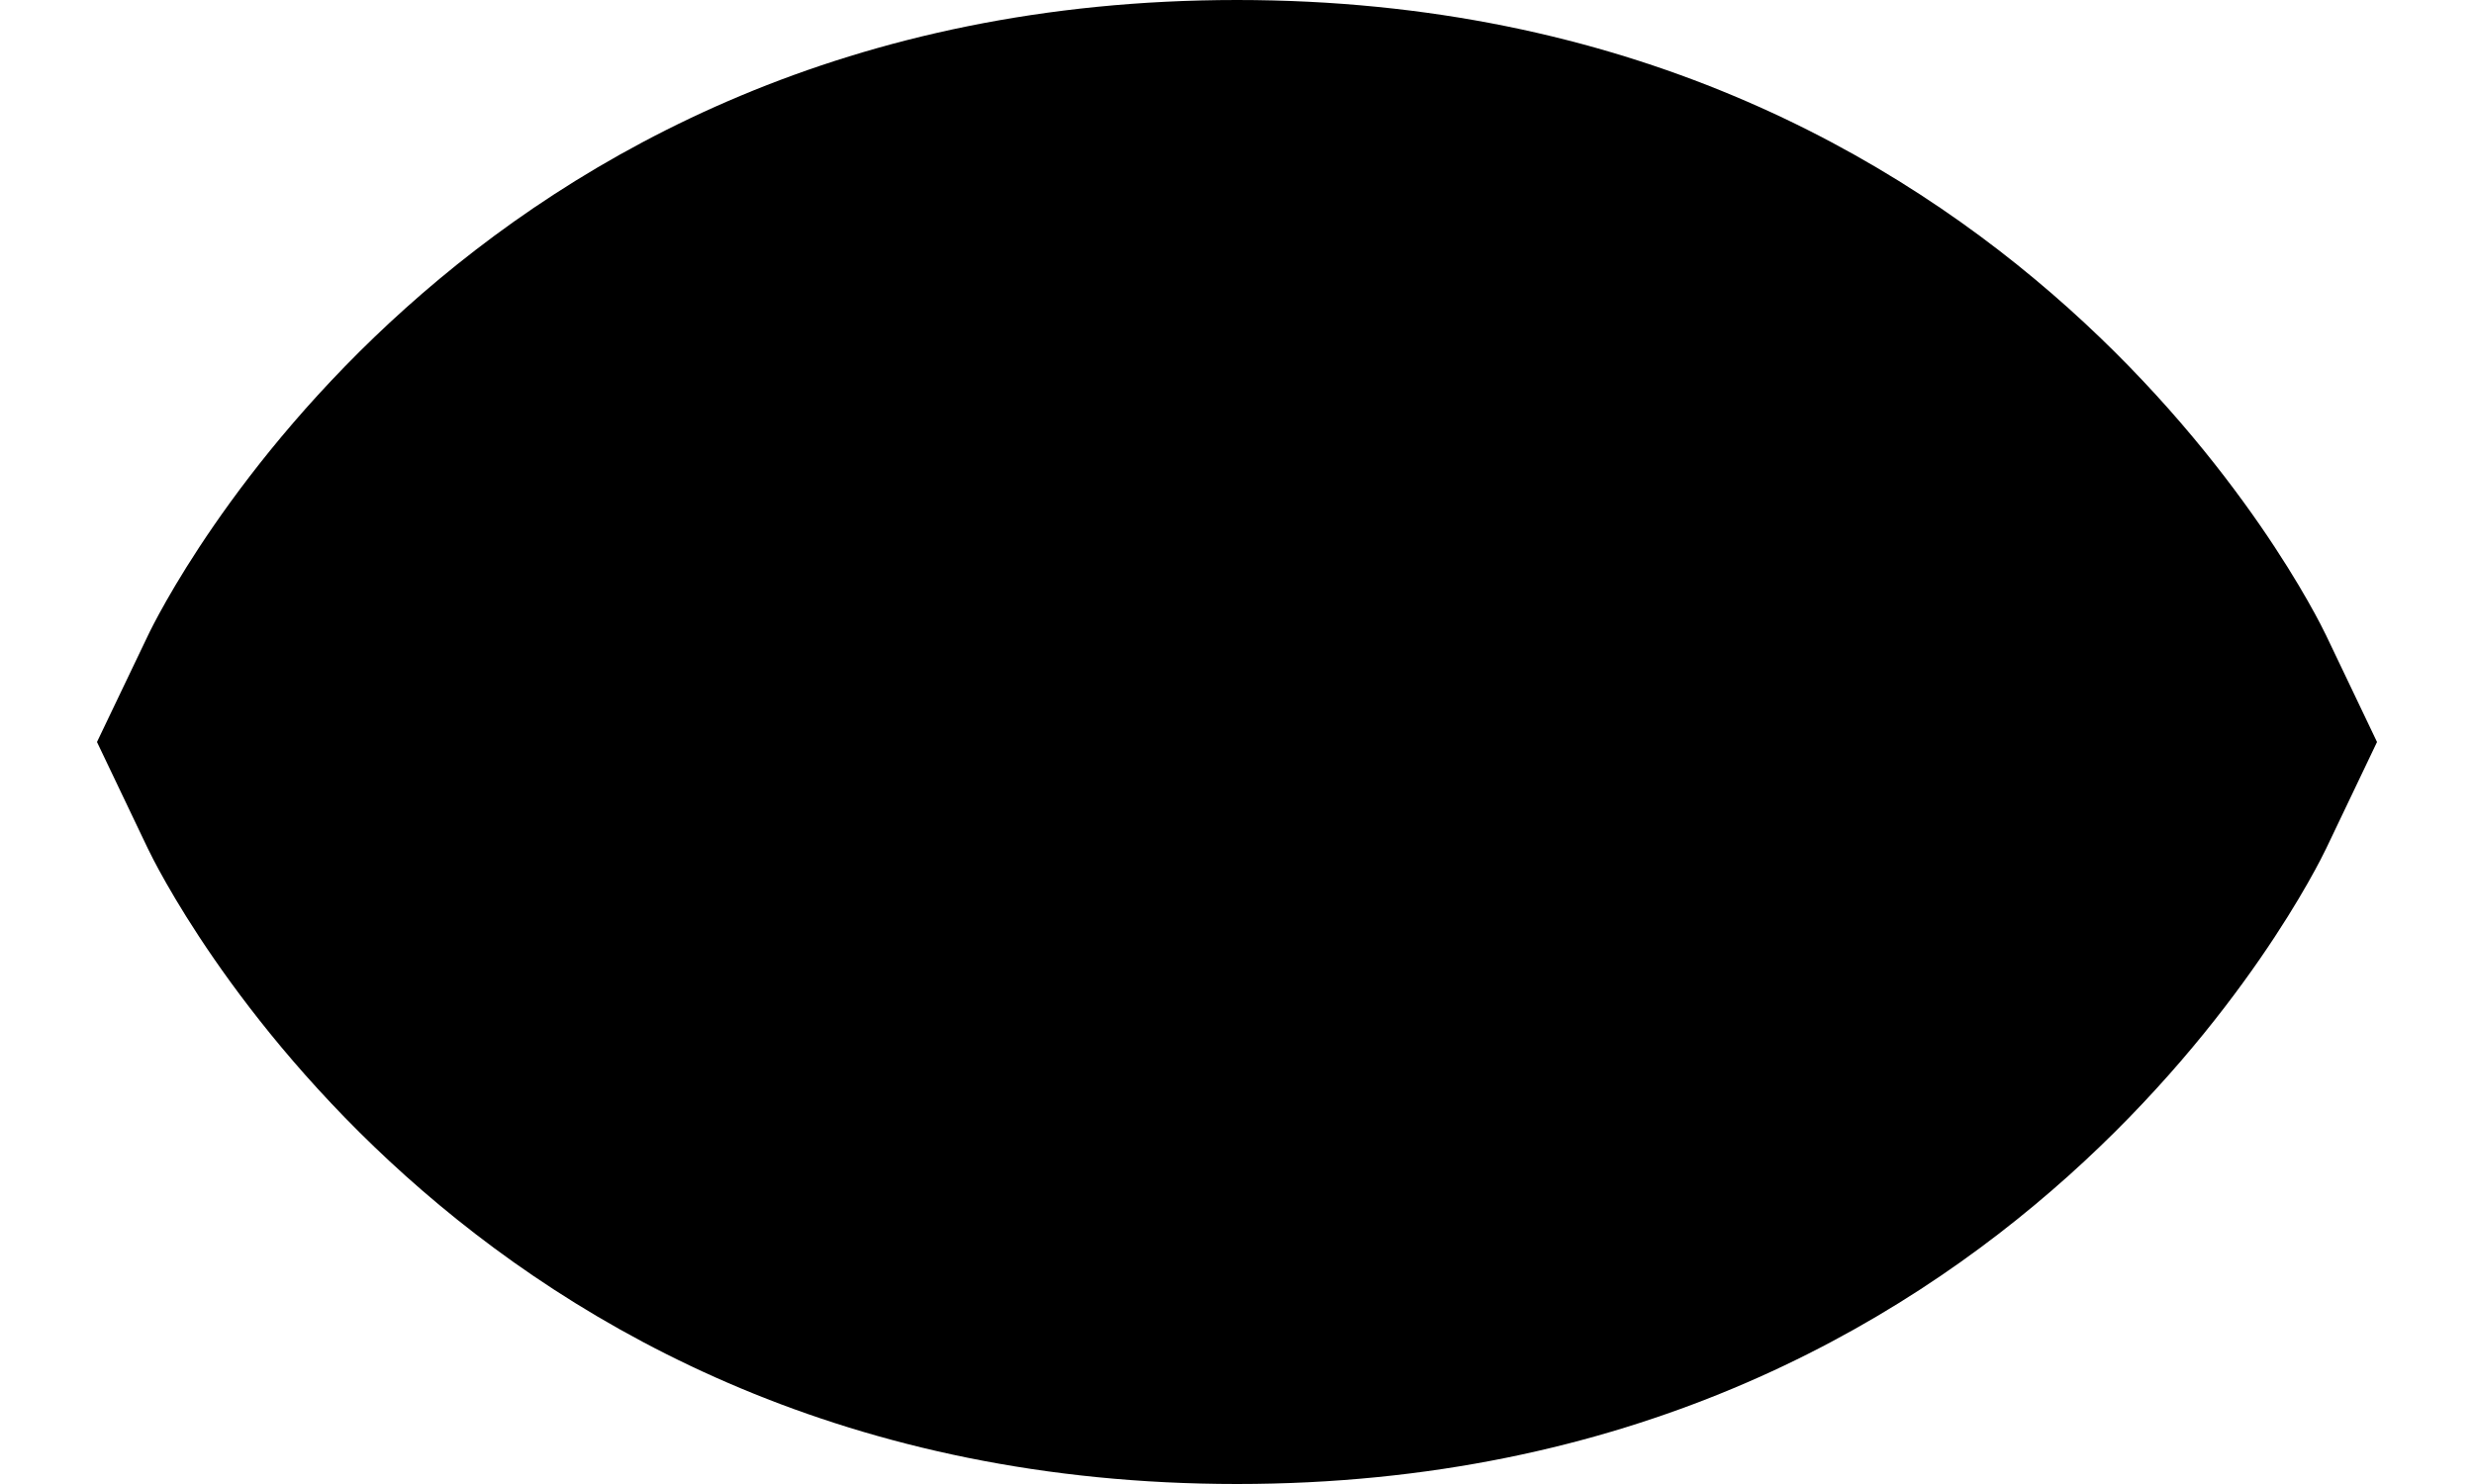 <?xml version="1.0" encoding="iso-8859-1"?>
<!-- Generator: Adobe Illustrator 22.1.0, SVG Export Plug-In . SVG Version: 6.00 Build 0)  -->
<svg version="1.1" id="Sharp" xmlns="http://www.w3.org/2000/svg" xmlns:xlink="http://www.w3.org/1999/xlink" x="0px" y="0px"
	 viewBox="0 0 20 12" style="enable-background:new 0 0 20 12;" xml:space="preserve">
<path d="M19.216,6l-0.411,0.861C18.705,7.071,16.28,12,10,12S1.295,7.071,1.195,6.861L0.784,6l0.412-0.861C1.295,4.929,3.72,0,10,0
	s8.705,4.929,8.805,5.139L19.216,6z"/>
</svg>
